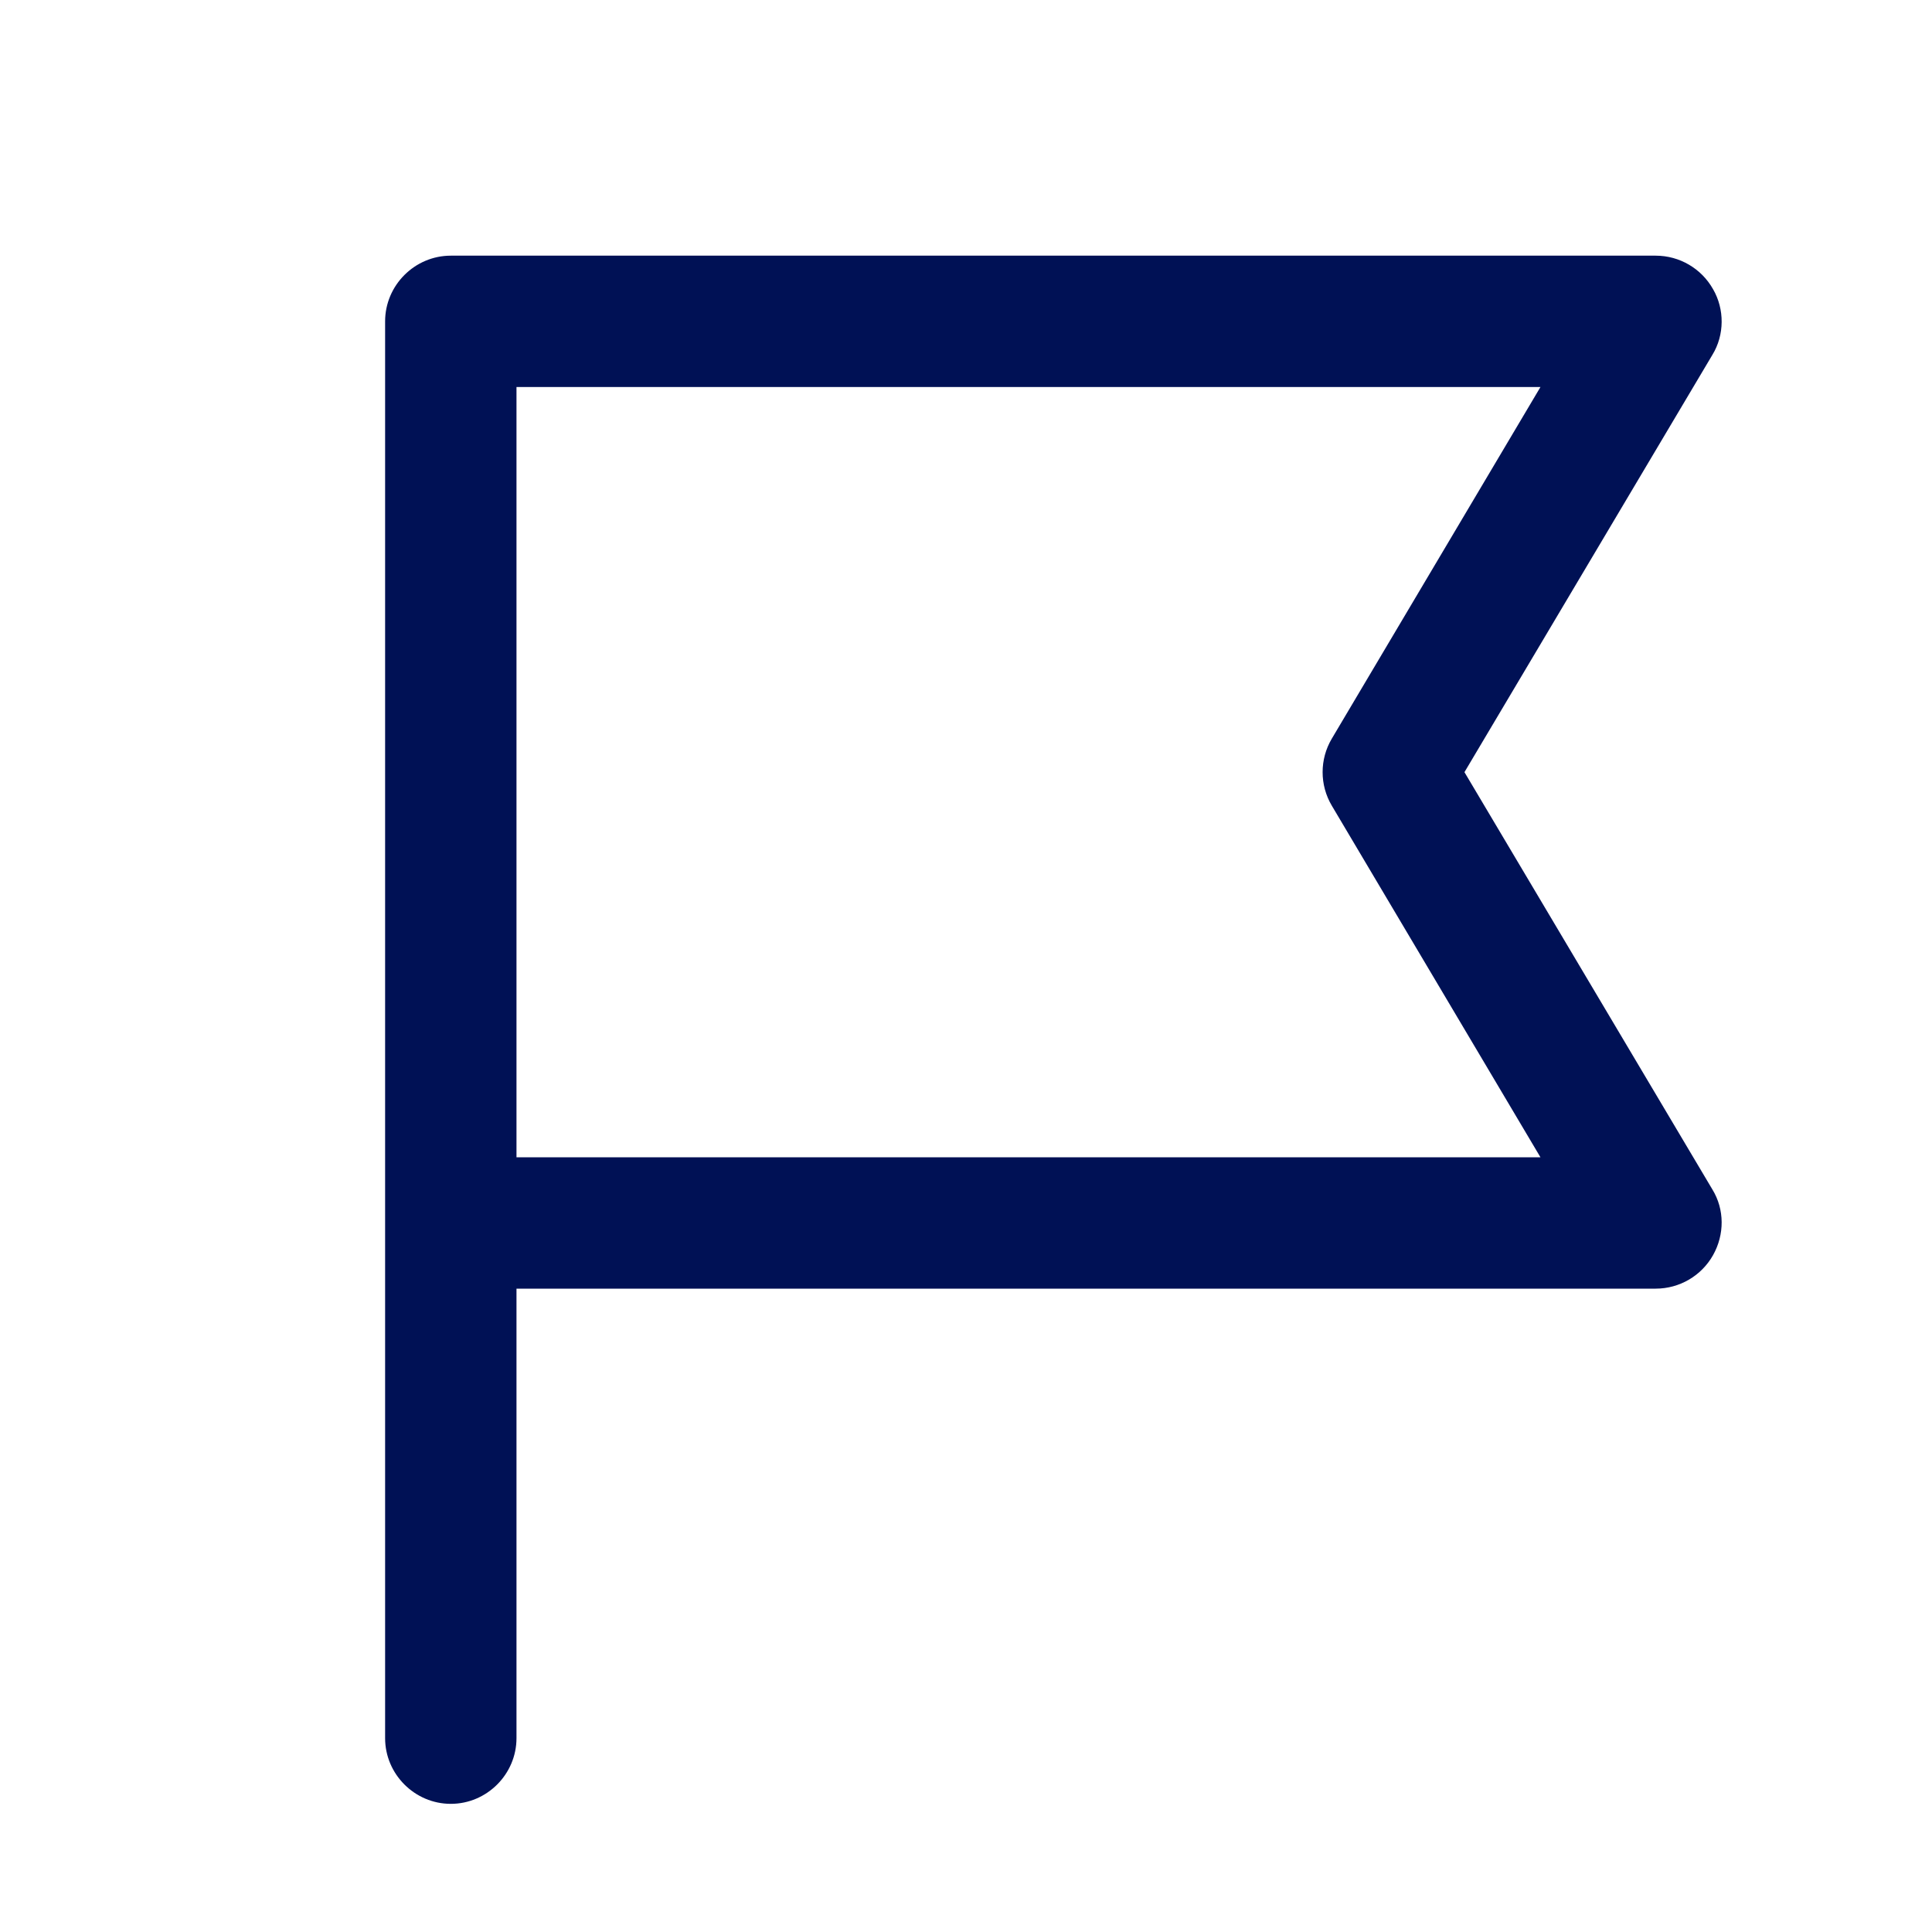 <svg version="1.1" viewBox="0 0 30 30" xmlns="http://www.w3.org/2000/svg" xmlns:xlink="http://www.w3.org/1999/xlink" overflow="hidden"><style>
.MsftOfcThm_Text1_Fill {
 fill:#001155; 
}
</style>
<path d=" M 22.74 11.99 L 26.59 5.51 C 26.78 5.2 26.78 4.8 26.6 4.49 C 26.42 4.17 26.08 3.97 25.71 3.97 L 7 3.97 C 6.44 3.97 5.98 4.43 5.98 4.99 L 5.98 26.99 C 5.98 27.55 6.44 28.01 7 28.01 C 7.56 28.01 8.02 27.55 8.02 26.99 L 8.02 20.01 L 25.71 20.01 C 26.08 20.01 26.42 19.81 26.6 19.49 C 26.78 19.17 26.78 18.78 26.59 18.47 L 22.74 11.99 Z M 8.02 17.97 L 8.02 6.01 L 23.92 6.01 L 20.68 11.47 C 20.49 11.79 20.49 12.19 20.68 12.51 L 23.92 17.97 L 8.02 17.97 Z" stroke="none" stroke-width="1" stroke-dasharray="" stroke-dashoffset="1" fill="#001155" fill-opacity="1"/></svg>